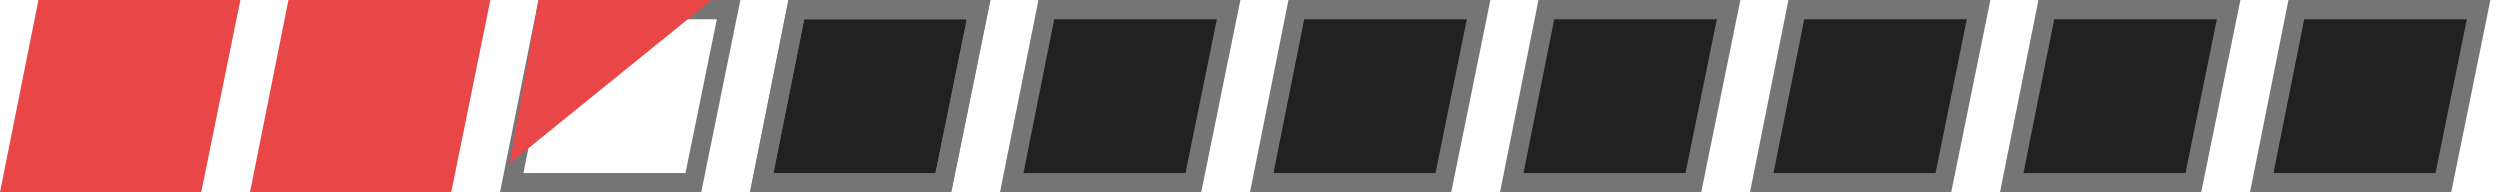 <svg width="130" height="10" viewBox="0 0 130 10" fill="none" xmlns="http://www.w3.org/2000/svg">
<path d="M0.61 9.5L2.41 0.5H11.888L10.054 9.5H0.61Z" fill="#E94747" stroke="#E94747"/>
<path d="M13.61 9.5L15.41 0.5H24.888L23.054 9.5H13.61Z" fill="#E94747" stroke="#E94747"/>
<path d="M39.61 9.5L41.41 0.5H50.888L49.054 9.5H39.61Z" fill="#212121" stroke="#757575"/>
<path d="M52.61 9.5L54.41 0.5H63.888L62.054 9.5H52.61Z" fill="#212121" stroke="#757575"/>
<path d="M65.61 9.5L67.41 0.5H76.888L75.054 9.5H65.61Z" fill="#212121" stroke="#757575"/>
<path d="M78.61 9.5L80.41 0.5H89.888L88.054 9.5H78.61Z" fill="#212121" stroke="#757575"/>
<path d="M91.61 9.5L93.41 0.5H102.888L101.054 9.5H91.61Z" fill="#212121" stroke="#757575"/>
<path d="M104.61 9.5L106.41 0.5H115.888L114.054 9.5H104.61Z" fill="#212121" stroke="#757575"/>
<path d="M117.61 9.5L119.41 0.5H128.888L127.054 9.5H117.61Z" fill="#212121" stroke="#757575"/>
<path d="M39.61 9.5L41.41 0.5H50.888L49.054 9.5H39.61Z" stroke="#757575"/>
<path d="M26.61 9.5L28.41 0.5H37.888L36.054 9.5H26.61Z" stroke="#757575"/>
<path d="M27.225 7.27L28.419 0.5H35.588L27.225 7.27Z" fill="#E94747" stroke="#E94747"/>
</svg>
